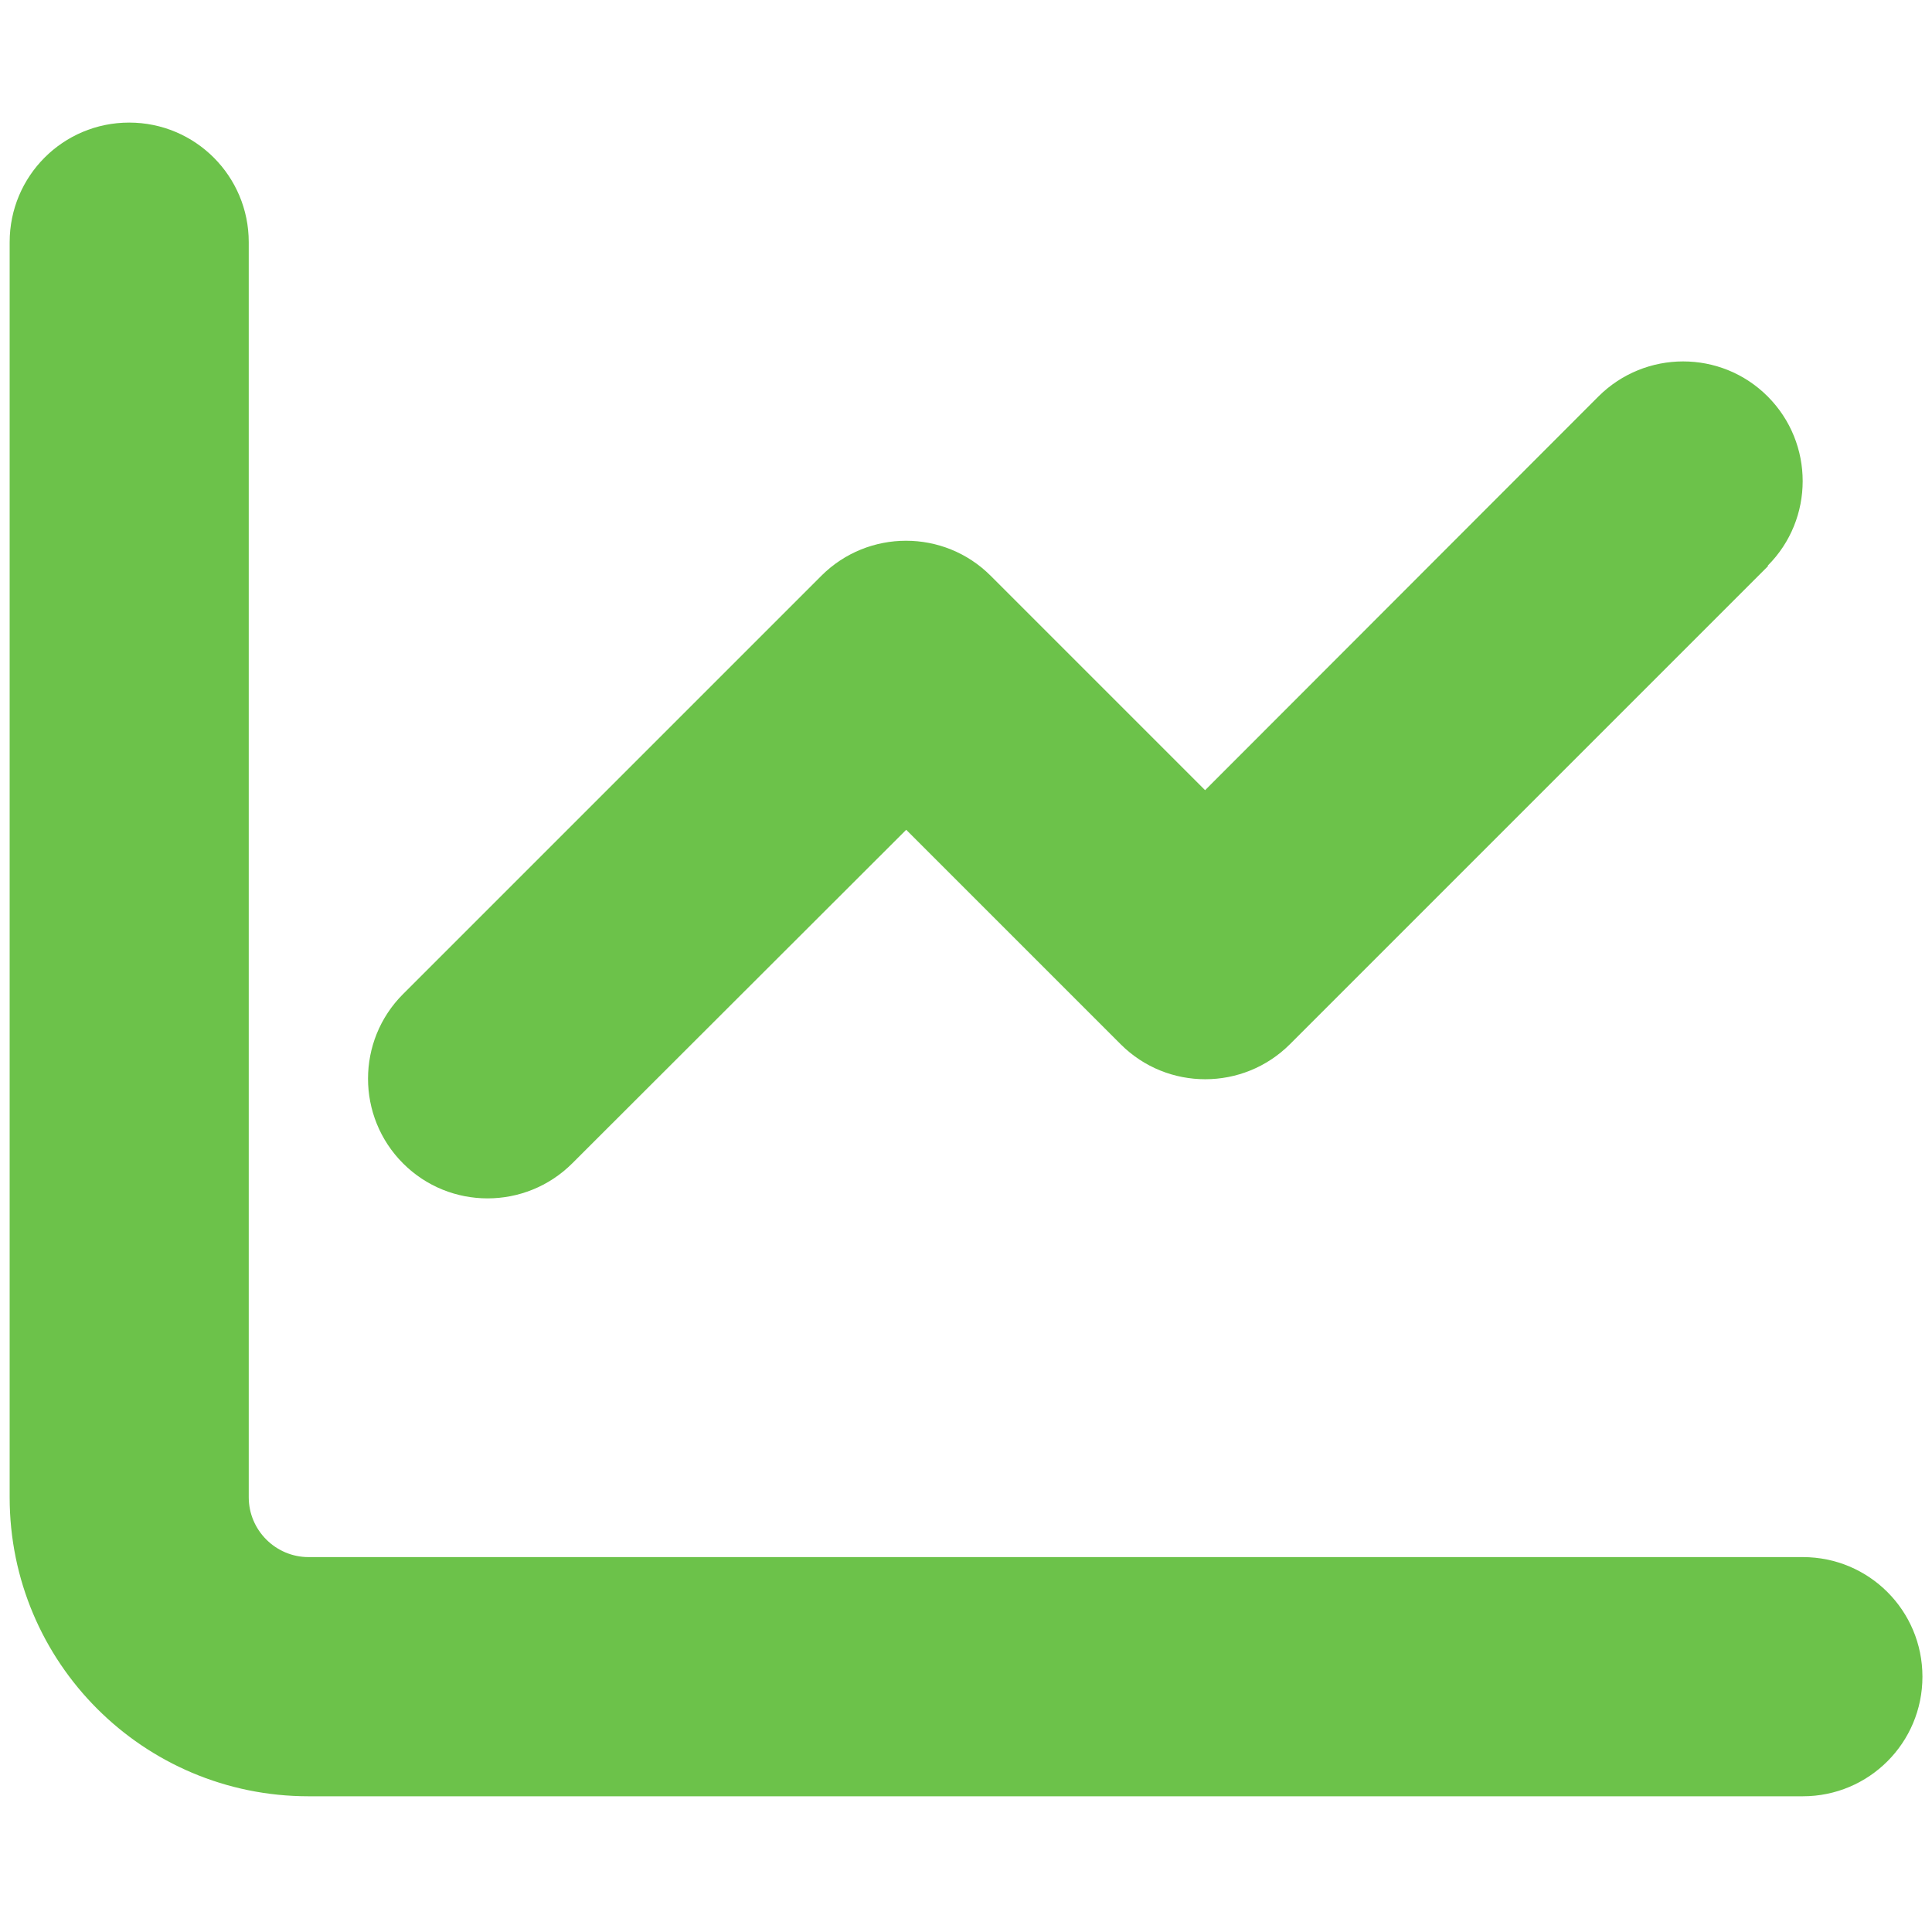 <?xml version="1.0" encoding="UTF-8"?>
<svg id="Layer_1" data-name="Layer 1" xmlns="http://www.w3.org/2000/svg" viewBox="0 0 200 200">
  <defs>
    <style>
      .cls-1 {
        fill: #6cc24a;
      }
    </style>
  </defs>
  <path class="cls-1" d="M25.75,25.07c0-6.84-5.53-12.38-12.38-12.38S1,18.23,1,25.07v129.94c0,17.09,13.84,30.94,30.94,30.94h154.69c6.84,0,12.38-5.53,12.38-12.38s-5.53-12.38-12.38-12.38H31.94c-3.4,0-6.19-2.78-6.19-6.19V25.07ZM182.99,58.56c4.83-4.83,4.83-12.68,0-17.52s-12.68-4.83-17.52,0l-40.72,40.76-22.2-22.2c-4.83-4.83-12.68-4.83-17.52,0l-43.31,43.31c-4.83,4.83-4.83,12.68,0,17.52s12.68,4.83,17.52,0l34.57-34.53,22.2,22.2c4.83,4.83,12.68,4.83,17.52,0l49.5-49.5-.04-.04Z"/>
</svg>